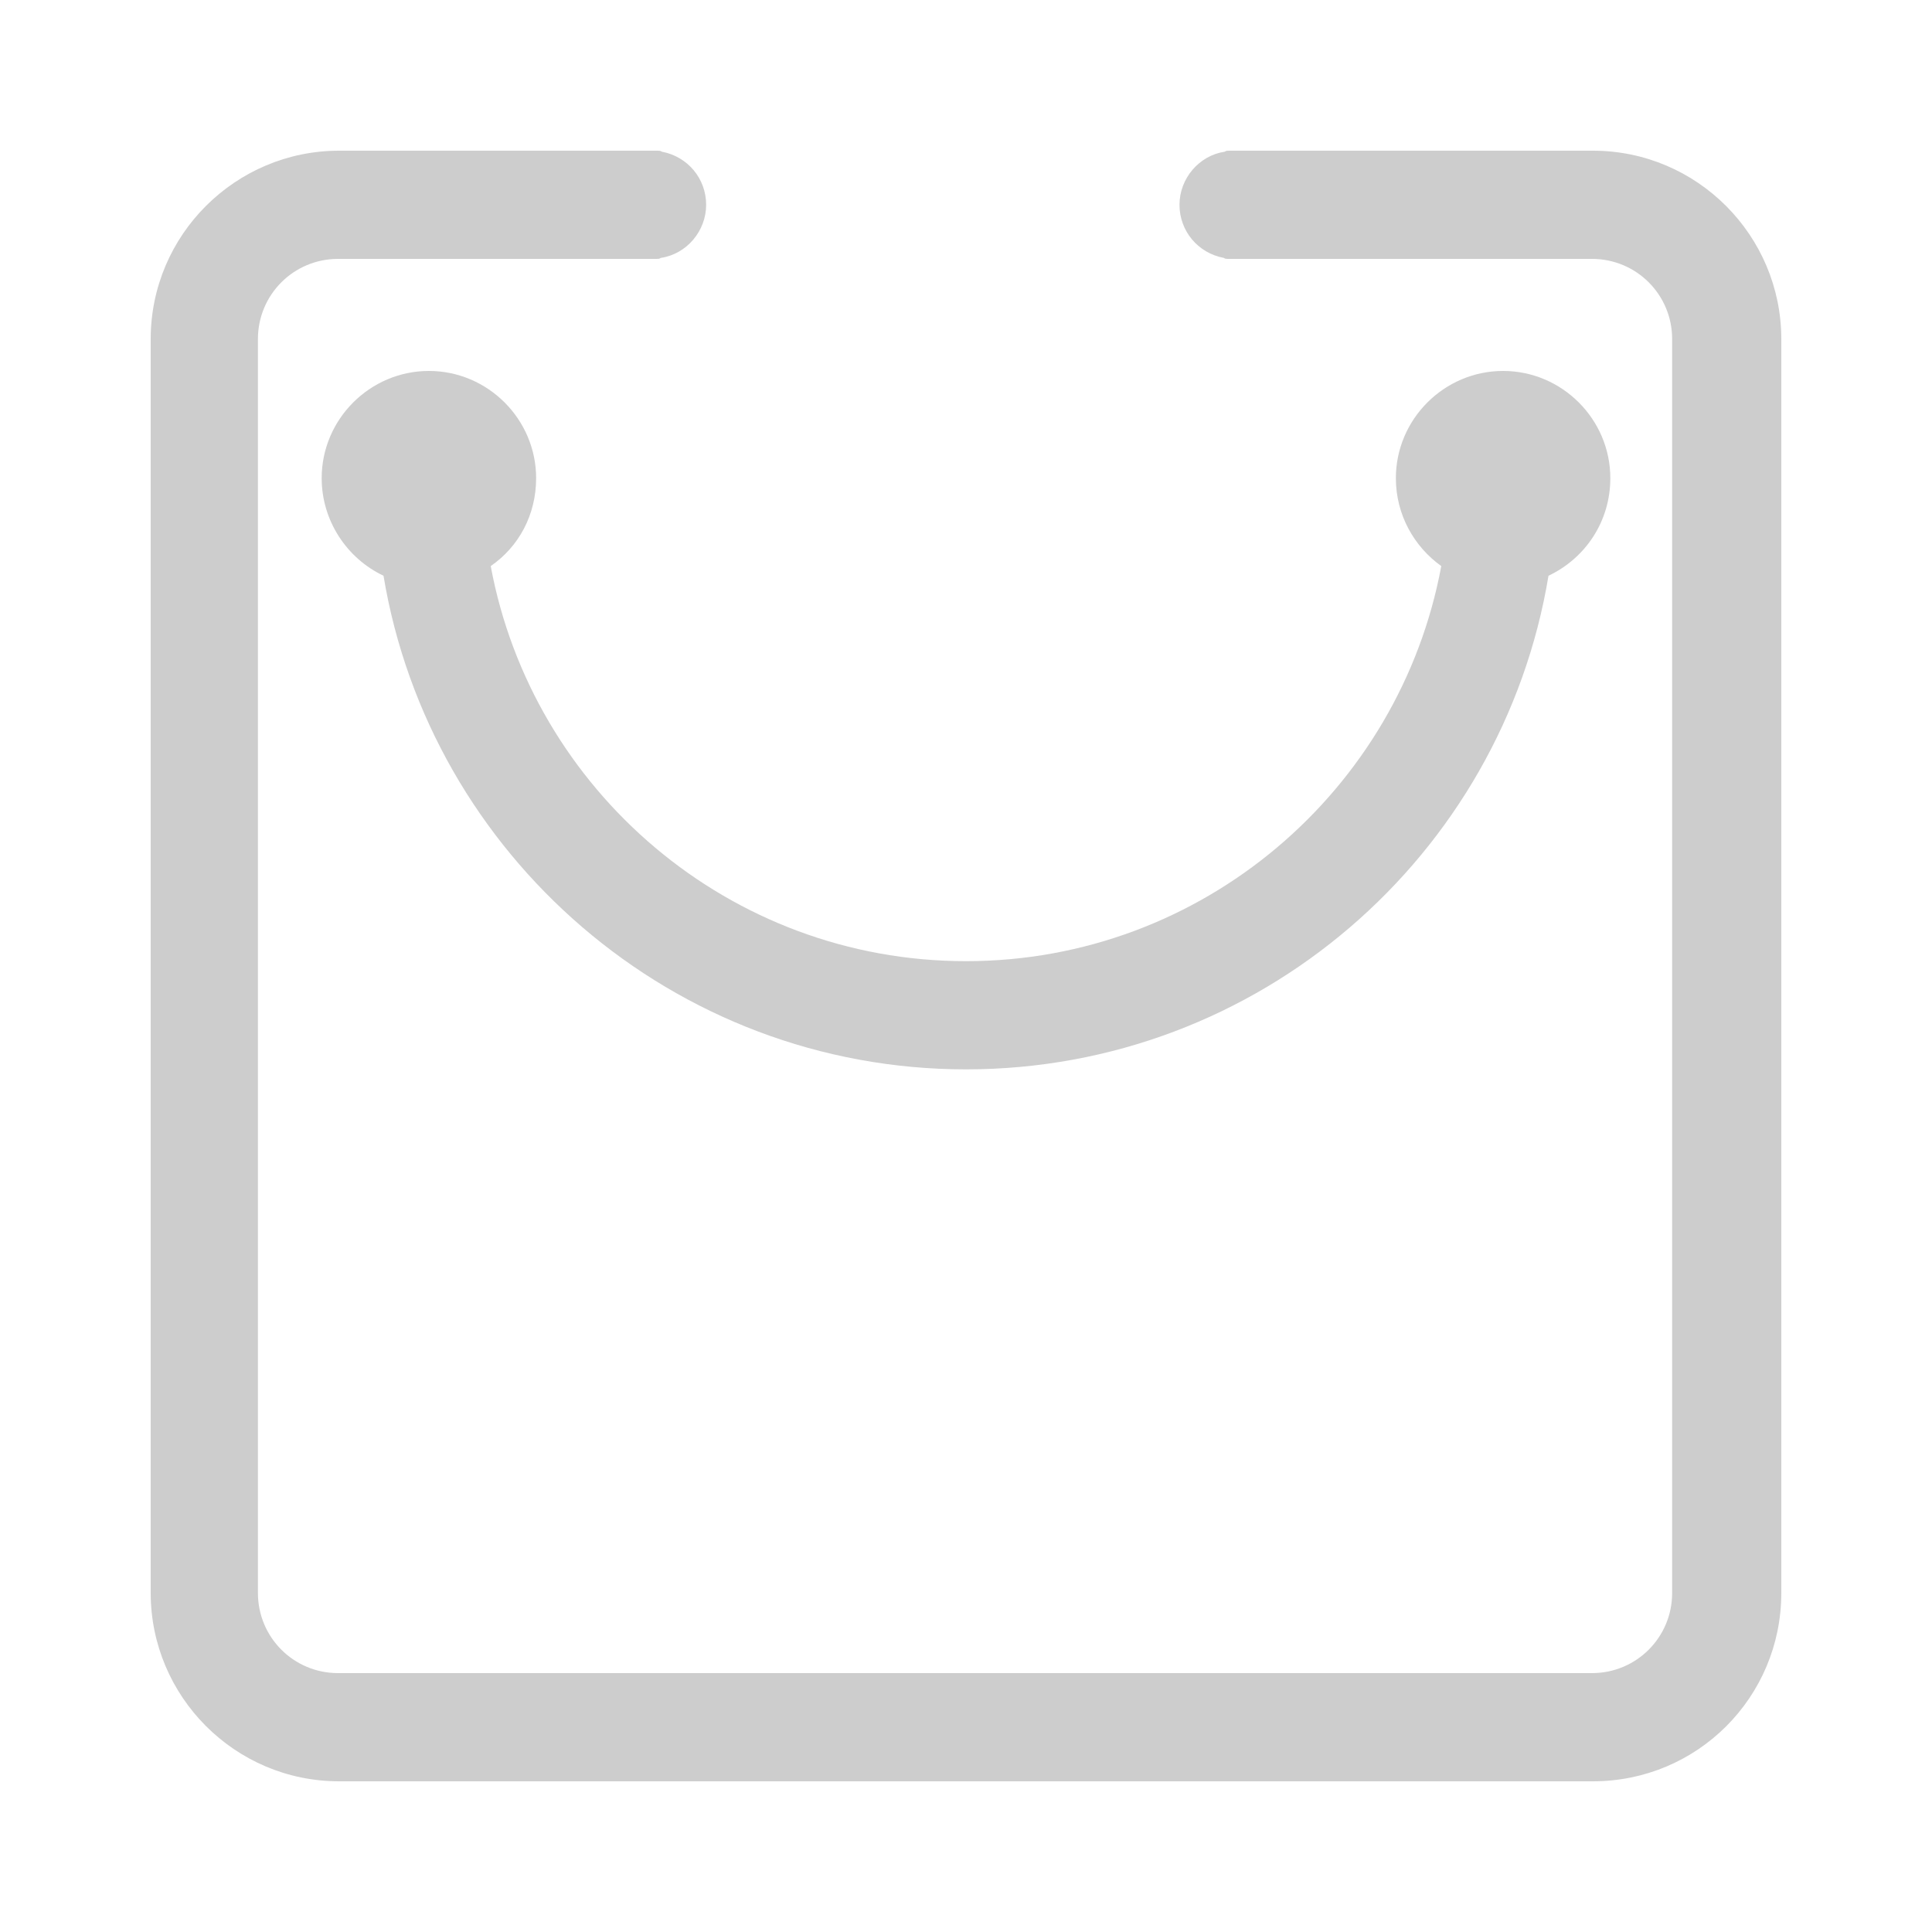 <?xml version="1.0" standalone="no"?><!DOCTYPE svg PUBLIC "-//W3C//DTD SVG 1.1//EN" "http://www.w3.org/Graphics/SVG/1.1/DTD/svg11.dtd"><svg class="icon" width="200px" height="200.00px" viewBox="0 0 1024 1024" version="1.1" xmlns="http://www.w3.org/2000/svg"><path fill="#cdcdcd" d="M512 509.44c-125.44 0-229.888-90.624-251.904-209.408 14.848-10.24 24.064-27.136 24.064-46.592 0-31.232-25.6-56.832-56.832-56.832s-56.832 25.6-56.832 56.832c0 22.528 13.312 42.496 32.768 51.712 24.576 147.968 153.6 261.632 308.736 261.632s284.16-113.152 308.736-261.632c19.456-9.216 32.768-28.672 32.768-51.712 0-31.232-25.6-56.832-56.832-56.832s-56.832 25.6-56.832 56.832c0 19.456 9.728 36.352 24.064 46.592-22.016 118.784-126.464 209.408-251.904 209.408z"  /><path fill="#cdcdcd" d="M844.288 79.872h-193.024c-0.512 0-1.536 0-2.048 0.512-13.824 2.048-24.064 14.336-24.064 28.16s9.728 25.6 23.552 28.16c0.512 0.512 1.536 0.512 2.048 0.512h193.024c23.552 0 42.496 18.944 42.496 42.496v664.576c0 23.552-18.944 42.496-42.496 42.496H179.2c-23.552 0-42.496-18.944-42.496-42.496V179.712c0-23.552 18.944-42.496 42.496-42.496h168.96c0.512 0 1.536 0 2.048-0.512 13.824-2.048 24.064-14.336 24.064-28.16s-9.728-25.6-23.552-28.16c-0.512-0.512-1.536-0.512-2.048-0.512h-168.96c-54.784 0-99.84 44.544-99.84 99.84v664.576c0 54.784 44.544 99.84 99.84 99.84h664.576c55.296 0 99.84-44.544 99.84-99.84V179.712c0-54.784-44.544-99.84-99.84-99.84z"  /></svg>